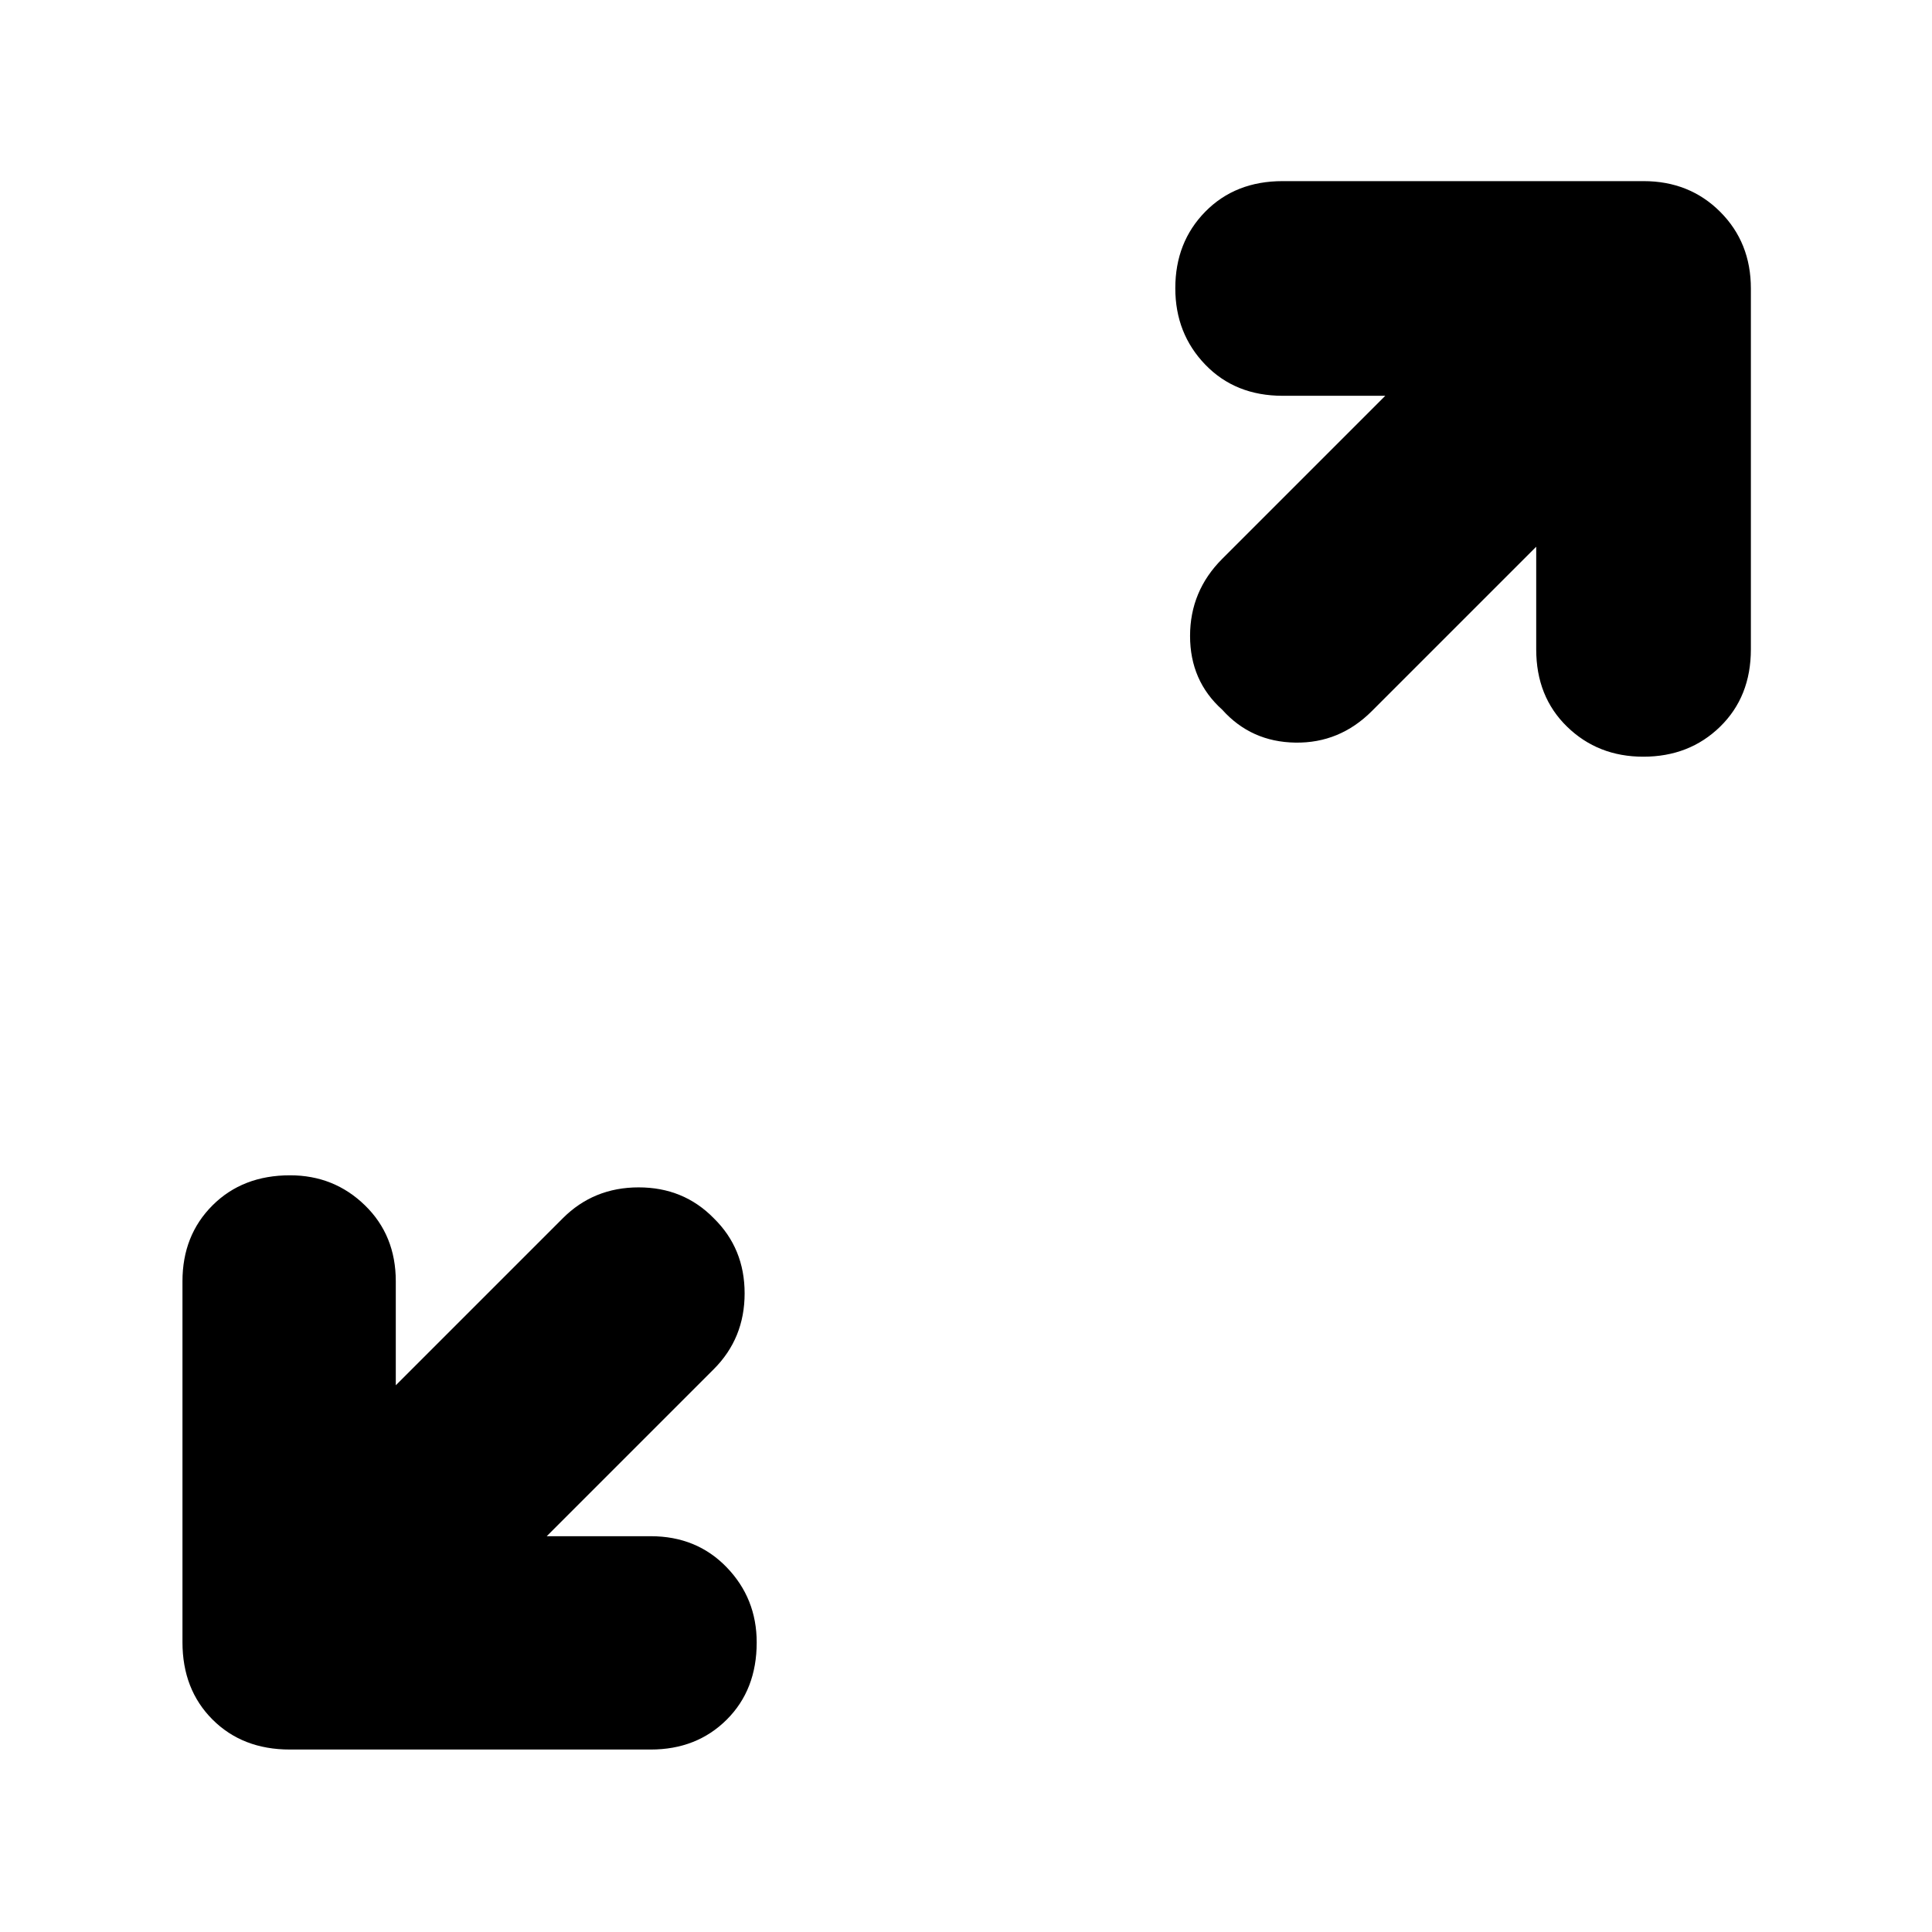 <svg xmlns="http://www.w3.org/2000/svg" height="40" viewBox="0 -960 960 960" width="40"><path d="M271.666-196.666h51.667q22.834 0 37.75 15.45Q376-165.766 376-143.883q0 23.549-14.917 38.383-14.916 14.833-37.75 14.833H144q-23.5 0-38.416-14.917Q90.667-120.5 90.667-144v-179.333q0-22.834 14.95-37.75Q120.567-376 144.117-376q21.883 0 37.216 14.917 15.333 14.916 15.333 37.75v51.667l83.001-83.001Q295-370 317.334-370q22.333 0 37.333 15.333 15.333 15 15.333 37.333 0 22.334-15.333 37.667l-83.001 83.001Zm491.668-491.668-81.668 81.667q-16 16-38 15.667-21.999-.333-36.333-16.333-16-14.334-16-36.667 0-22.333 16-38.333l81.001-81.001h-51.001q-23.5 0-38.416-15.45-14.917-15.45-14.917-38 0-22.882 14.917-38.049Q613.833-870 637.333-870h179.334q22.833 0 38.083 15.25T870-816.667v179.334q0 23.5-15.284 38.416Q839.432-584 816.55-584q-22.55 0-37.883-14.917-15.333-14.916-15.333-38.416v-51.001Z"/></svg>
